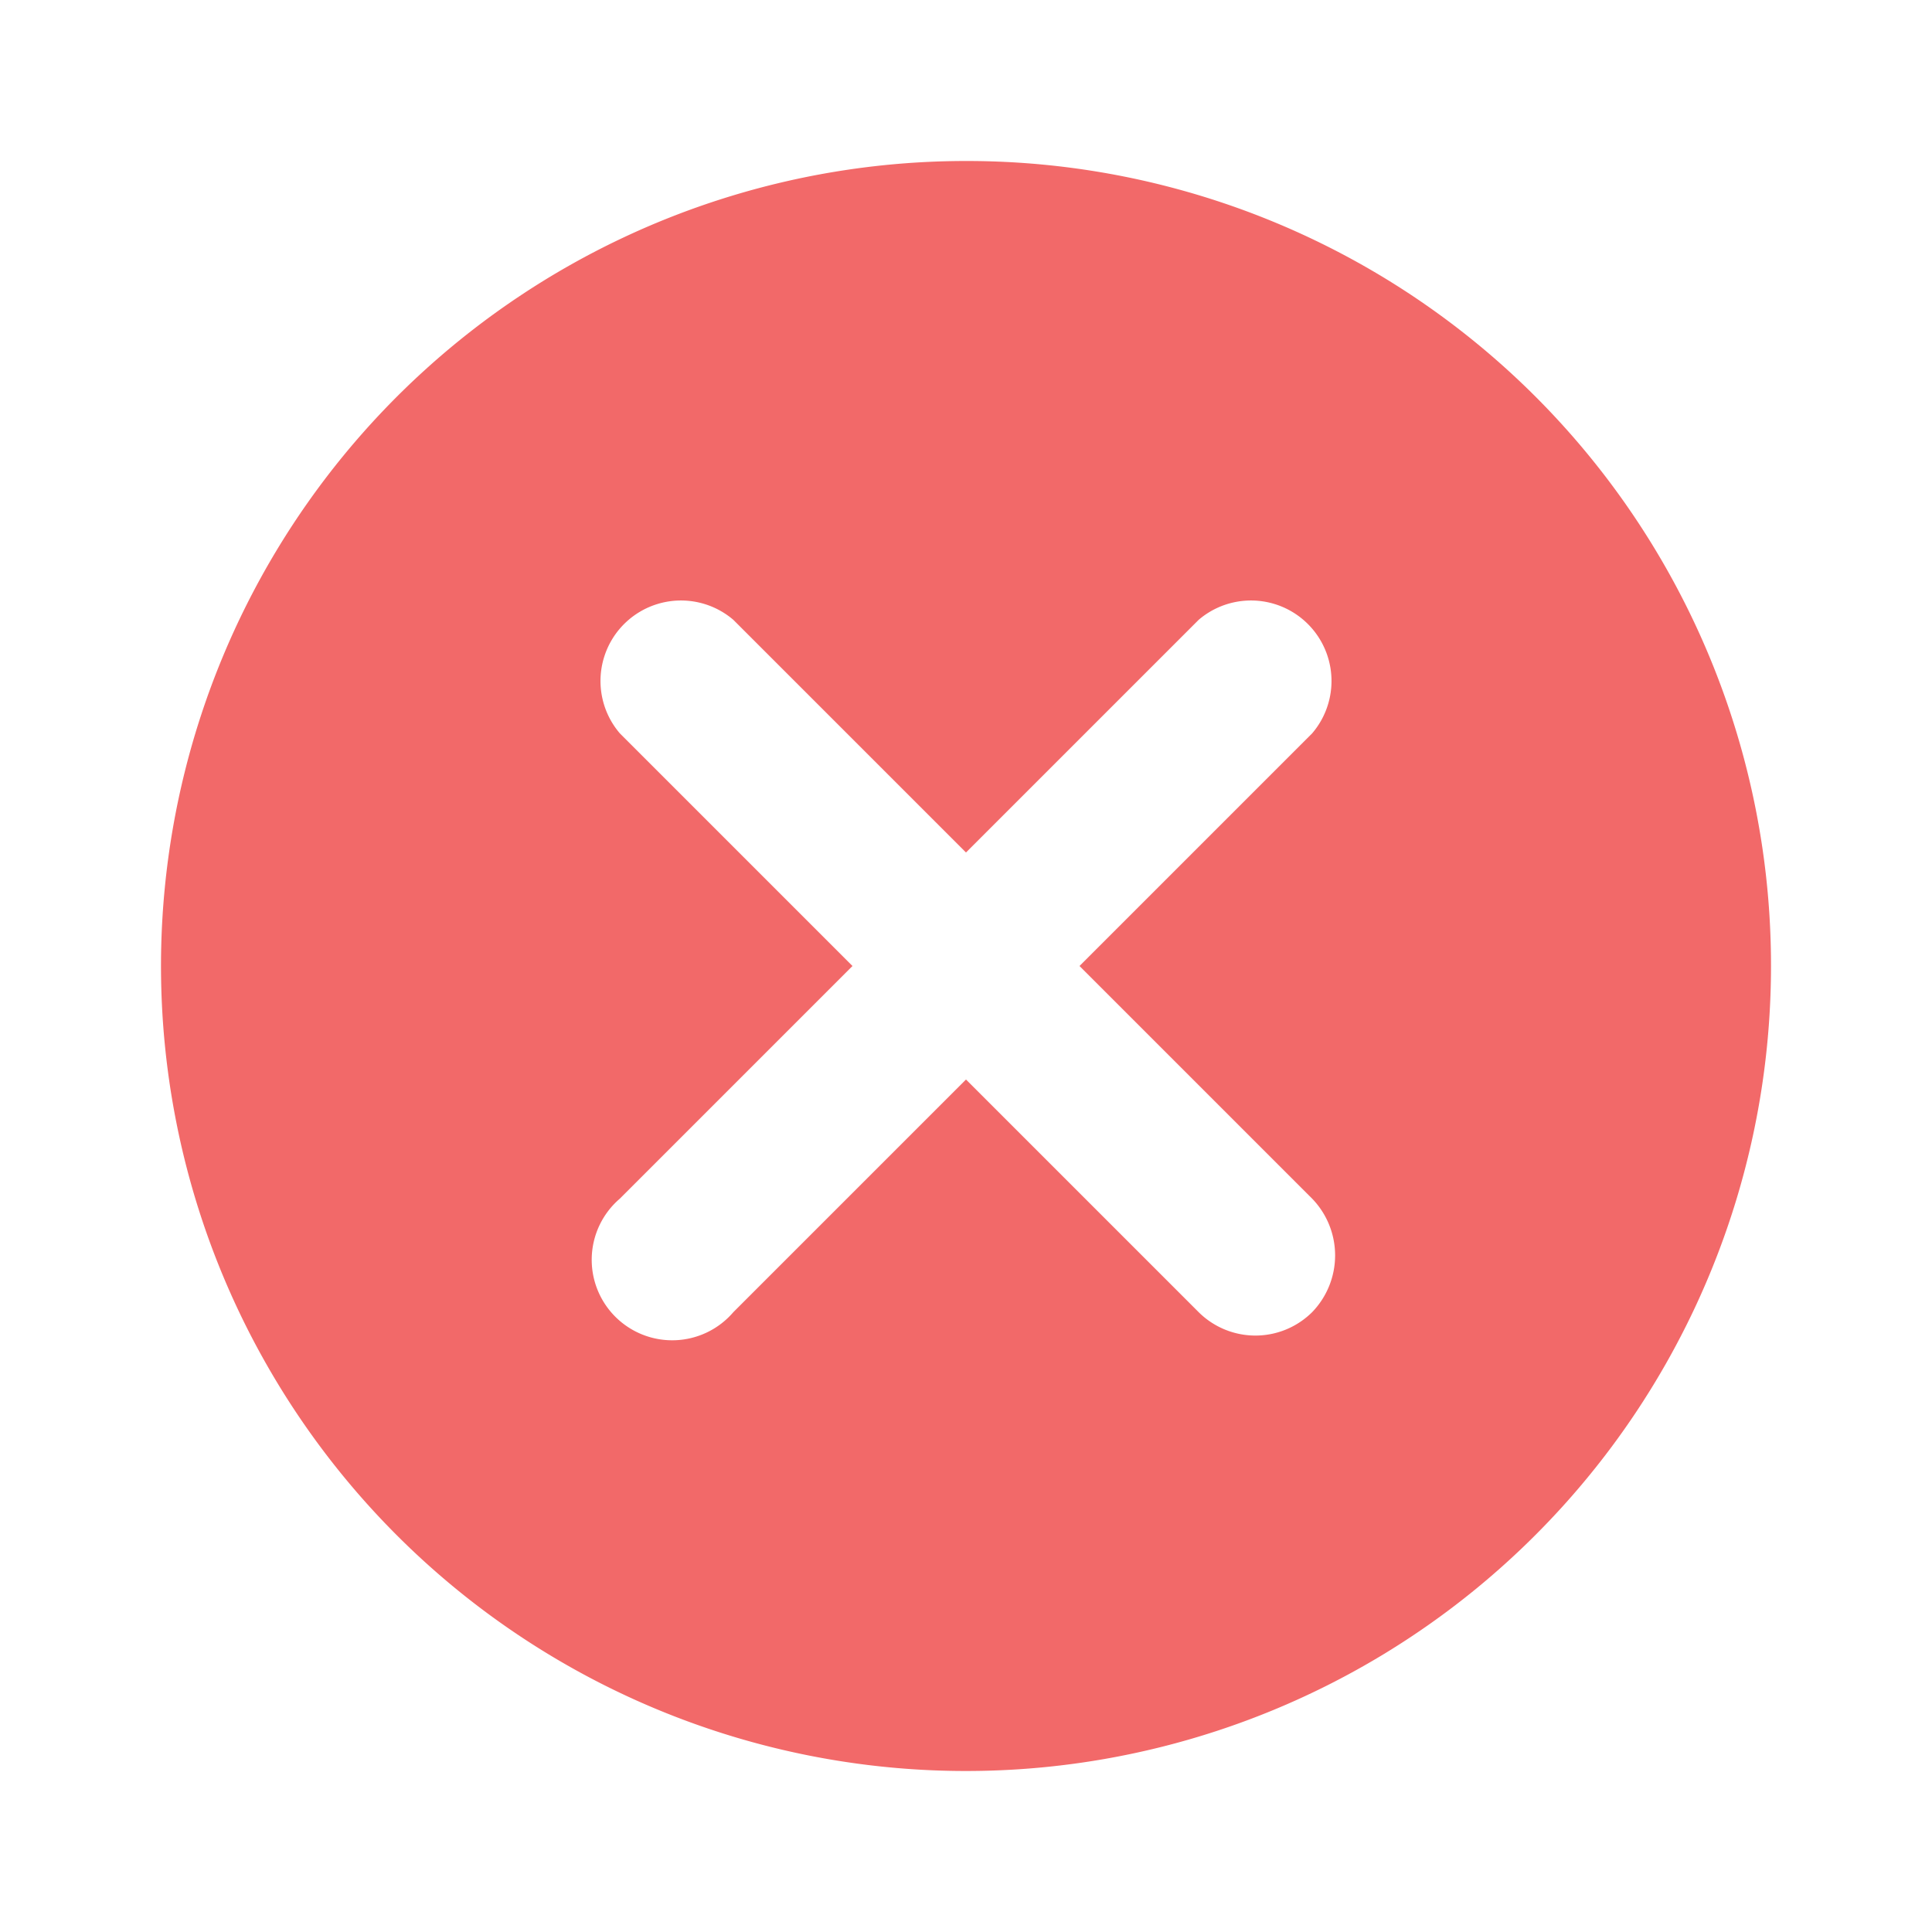 <svg xmlns="http://www.w3.org/2000/svg" width="24" height="24" viewBox="0 0 24 24"><defs><style>.a{fill:none;opacity:0.87;}.b{fill:#f26969;}</style></defs><path class="a" d="M0,0H24V24H0Z"/><path class="b" d="M12,2A10,10,0,1,0,22,12,9.991,9.991,0,0,0,12,2Zm4.3,14.3a1,1,0,0,1-1.41,0L12,13.41,9.11,16.3A1,1,0,1,1,7.7,14.89L10.59,12,7.7,9.11A1,1,0,0,1,9.11,7.7L12,10.59,14.89,7.7A1,1,0,0,1,16.3,9.11L13.41,12l2.89,2.89a1.014,1.014,0,0,1,0,1.41Z"/></svg>